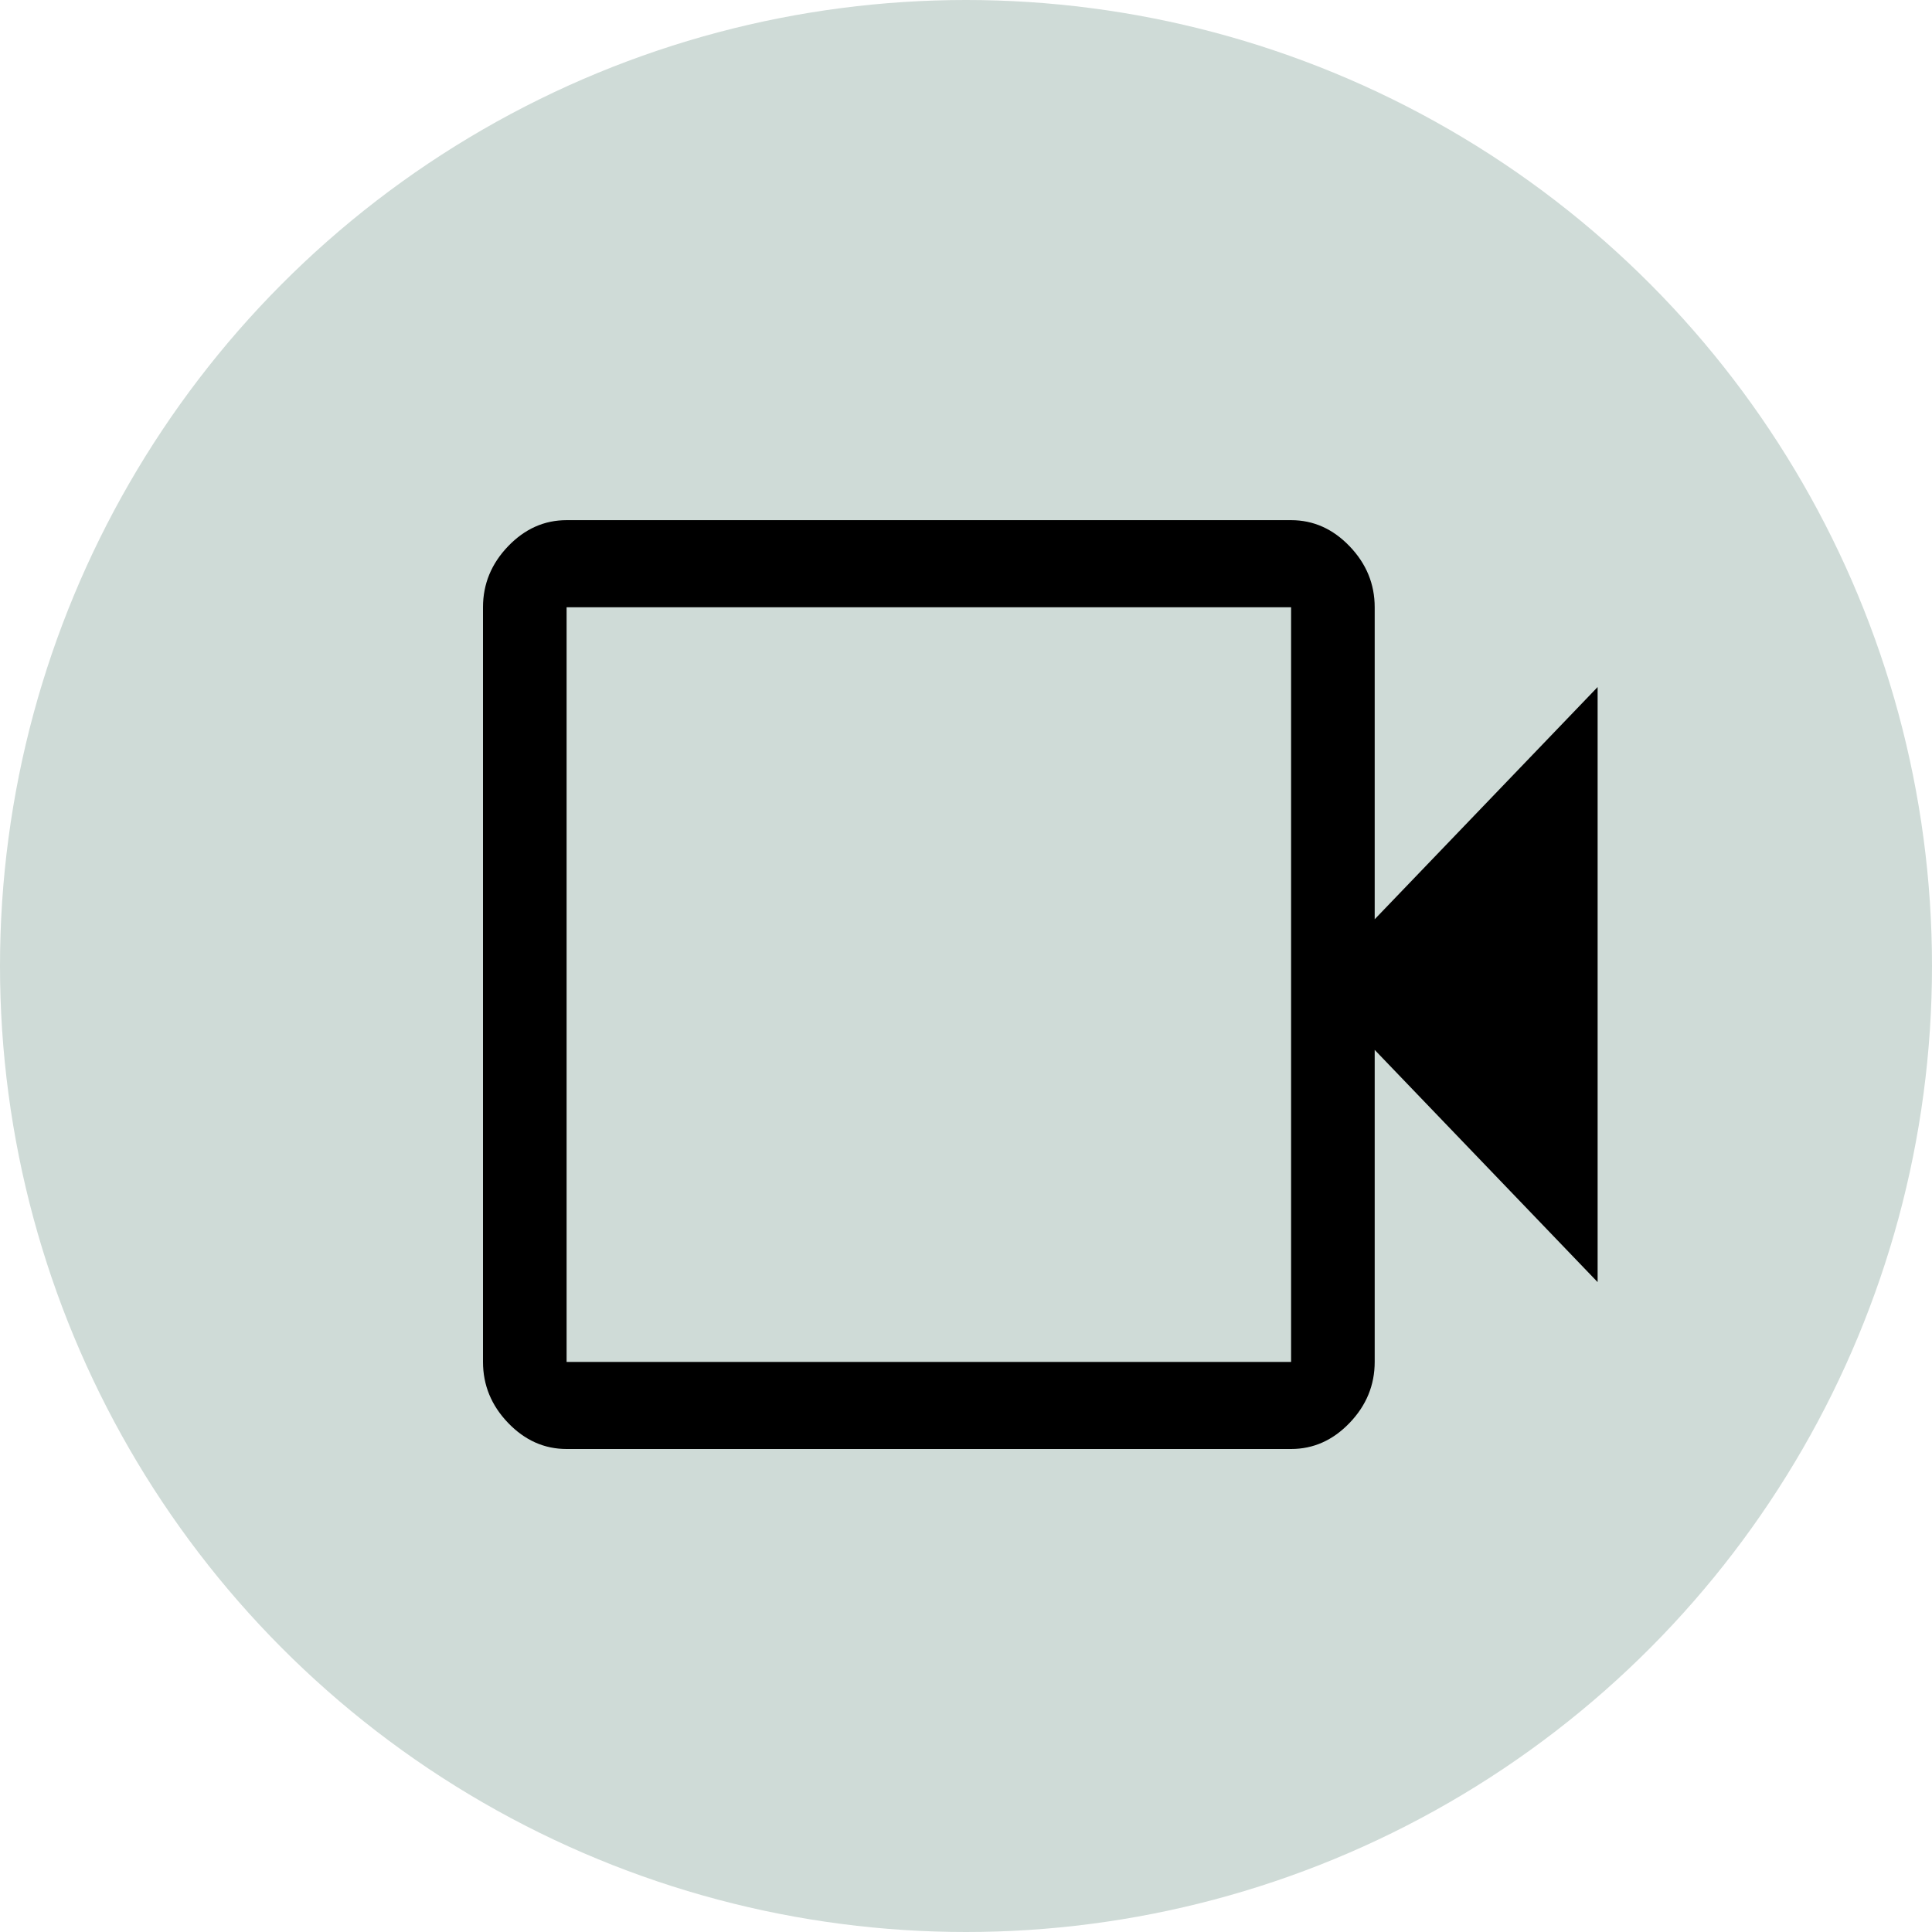 <svg width="52" height="52" viewBox="0 0 52 52" fill="none" xmlns="http://www.w3.org/2000/svg">
<circle cx="26" cy="26" r="26" fill="#CFDBD7"/>
<path d="M15.25 39C14.65 39 14.125 38.766 13.675 38.297C13.225 37.828 13 37.281 13 36.656V16.344C13 15.719 13.225 15.172 13.675 14.703C14.125 14.234 14.65 14 15.25 14H34.75C35.35 14 35.875 14.234 36.325 14.703C36.775 15.172 37 15.719 37 16.344V24.742L43 18.492V34.508L37 28.258V36.656C37 37.281 36.775 37.828 36.325 38.297C35.875 38.766 35.35 39 34.75 39H15.25ZM15.25 36.656H34.75V16.344H15.25V36.656ZM15.25 36.656V16.344V36.656Z" fill="black"/>
</svg>
